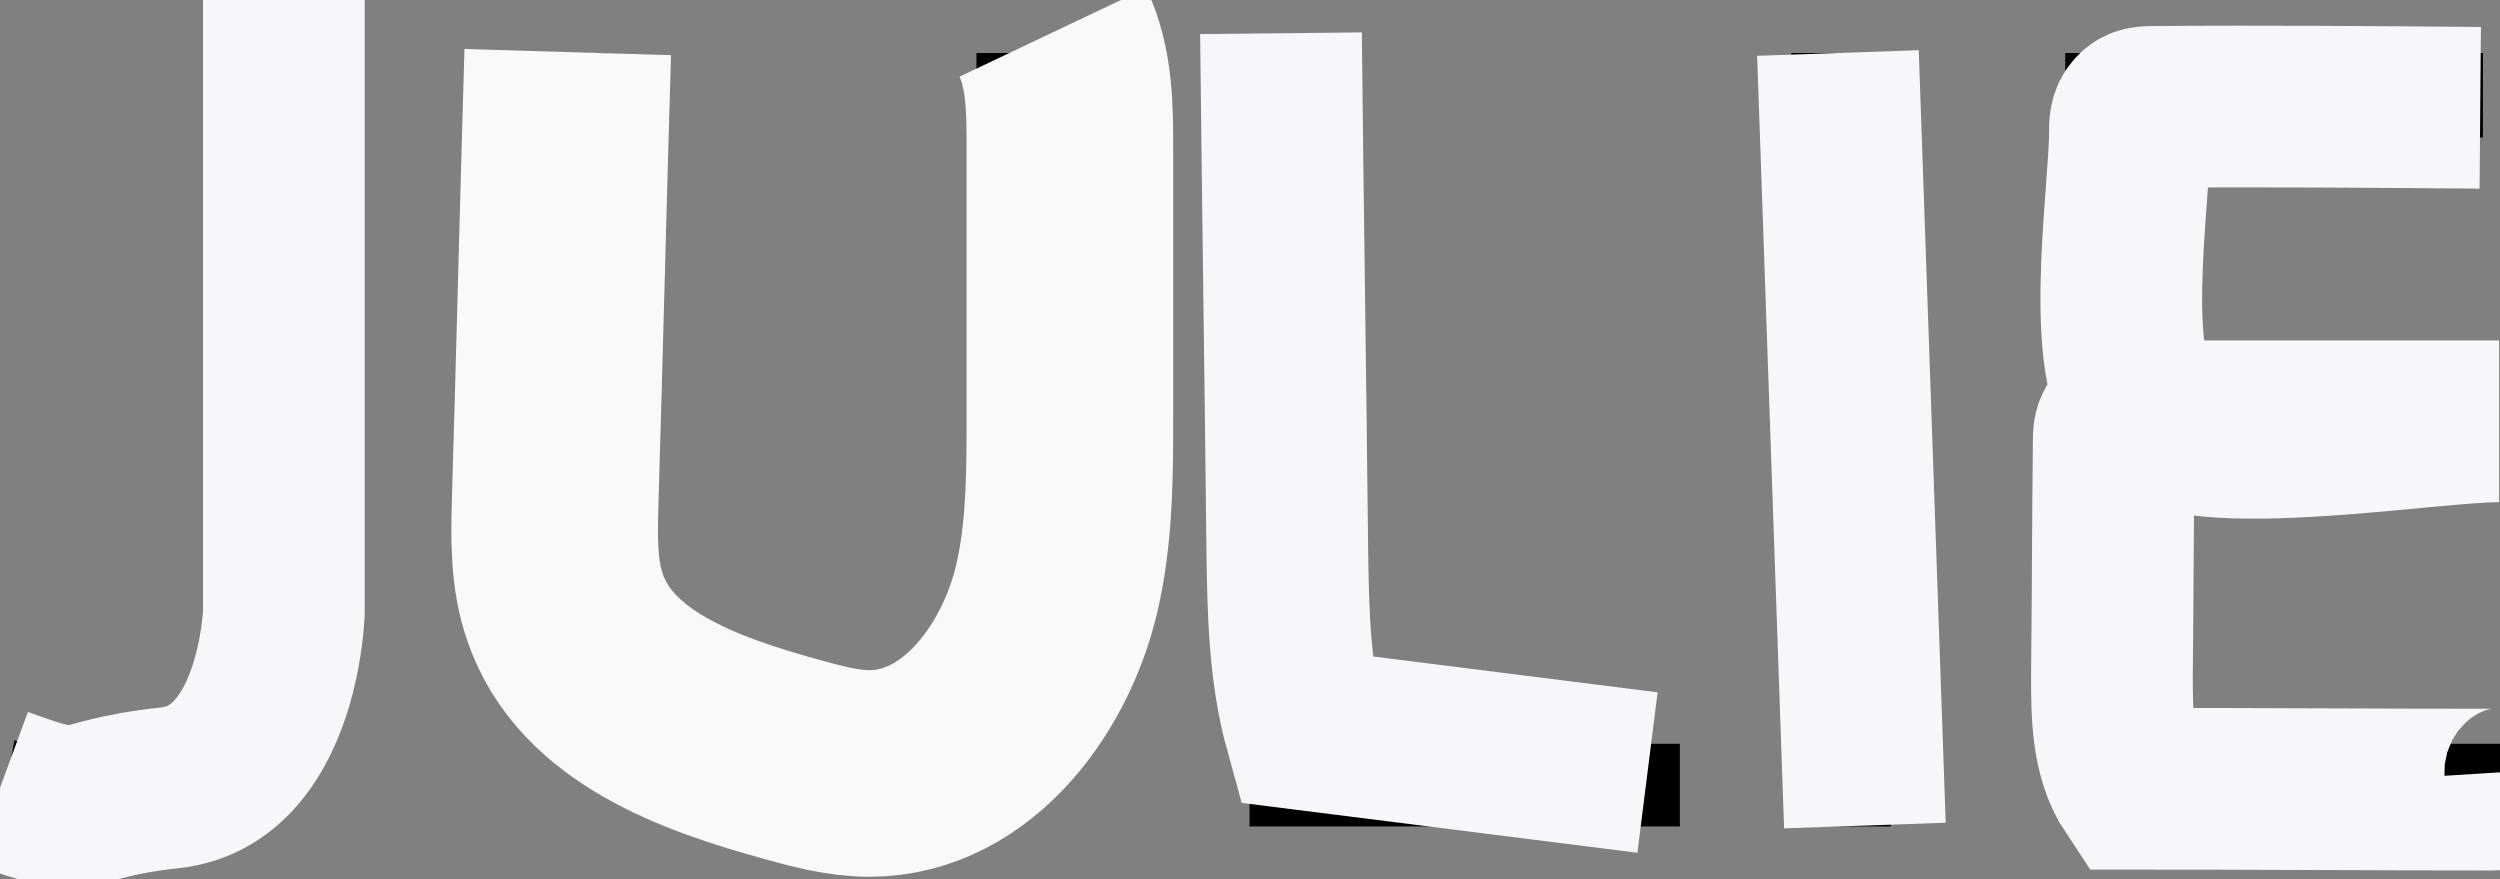 <?xml version="1.0" encoding="utf-8"?>
<!-- Generator: Adobe Illustrator 18.1.1, SVG Export Plug-In . SVG Version: 6.00 Build 0)  -->
<svg version="1.1" id="Layer_1" xmlns="http://www.w3.org/2000/svg" xmlns:xlink="http://www.w3.org/1999/xlink" x="0px" y="0px"
	 viewBox="164.9 332.1 278.3 97.9" enable-background="new 164.9 332.1 278.3 97.9" xml:space="preserve">
<rect x="164.9" y="332.1" width="278.3" height="97.9" fill="#808080" stroke="none"/>
<g id="Layer_1_1_">
	<g>
		<path d="M191.7,394.8c0,16.8-5.9,21.3-15.8,21.3c-3.7,0-7-0.8-9.4-1.6l-1.6,9c2.8,1.2,7.8,2,11.9,2c14.8,0,26-7,26-29.9V338h-11.1
			V394.8z"/>
		<path d="M273.5,389c0,19-8.2,27.4-20.9,27.4c-11.5,0-20.1-8.2-20.1-27.4v-51h-11.2v50.7c0,26.7,13.3,36.8,30.9,36.8
			c18.6,0,32.6-10.9,32.6-37.3V338h-11.2L273.5,389L273.5,389z"/>
		<polygon points="315.1,338 304,338 304,424.1 351.9,424.1 351.9,414.9 315.1,414.9 		"/>
		<rect x="364.3" y="338" width="11.1" height="86.1"/>
		<polygon points="405.9,414.9 405.9,383.8 439.4,383.8 439.4,374.6 405.9,374.6 405.9,347.4 441.3,347.4 441.3,338 394.8,338 
			394.8,424.1 443.2,424.1 443.2,414.9 		"/>
	</g>
</g>
<g id="Layer_2">
	<path fill="none" stroke="#F7F7F9" stroke-width="18" stroke-miterlimit="10" d="M196.5,332.1v68.2c0,0-0.6,18.2-12.7,19.5
		c-12.1,1.3-8.3,3.9-18.9,0"/>
</g>
<path fill="none" stroke="#F9F9F9" stroke-width="23" stroke-miterlimit="10" d="M228.1,337.9c-0.5,16.7-0.9,33.4-1.4,50.1
	c-0.1,3.9-0.2,8,1.1,11.7c3.4,10,15,14.1,25.1,16.9c2.9,0.8,5.8,1.6,8.8,1.6c11,0,19-11,21.1-21.8c1.2-5.9,1.2-12,1.2-18
	c0-9.9,0-19.8,0-29.7c0-4.4,0-9-1.9-13"/>
<path fill="none" stroke="#F7F7F9" stroke-width="18" stroke-miterlimit="10" d="M307.5,335.8c0.2,19.2,0.5,38.3,0.7,57.5
	c0.1,6.7,0.2,13.5,2,20c12.7,1.6,25.4,3.2,38.1,4.8"/>
<path fill="none" stroke="#F7F7F9" stroke-width="18" stroke-miterlimit="10" d="M369.5,338c1,28.7,2,57.3,3,86"/>
<path fill="none" stroke="#F7F7F9" stroke-width="18" stroke-miterlimit="10" d="M441,344.1c-12.1-0.1-24.2-0.2-36.3-0.1
	c-0.8,0-1.6,0-2.1,0.6c-0.6,0.6-0.6,1.4-0.6,2.2c0,7.5-3.4,27.9,2.6,32.1c6.1,4.3,30.7,0.1,38.5,0.1c-13.2,0-27.4,0-40.7,0
	c-0.7,0-1.4,0-1.8,0.5c-0.4,0.4-0.4,1.1-0.4,1.7c-0.1,8.7-0.1,17.4-0.2,26.1c0,4.3,0,9,2.4,12.6c13.3,0,26.6,0.1,40,0.1
	c1.6,0,3.7-0.5,3.6-2.1"/>
</svg>
